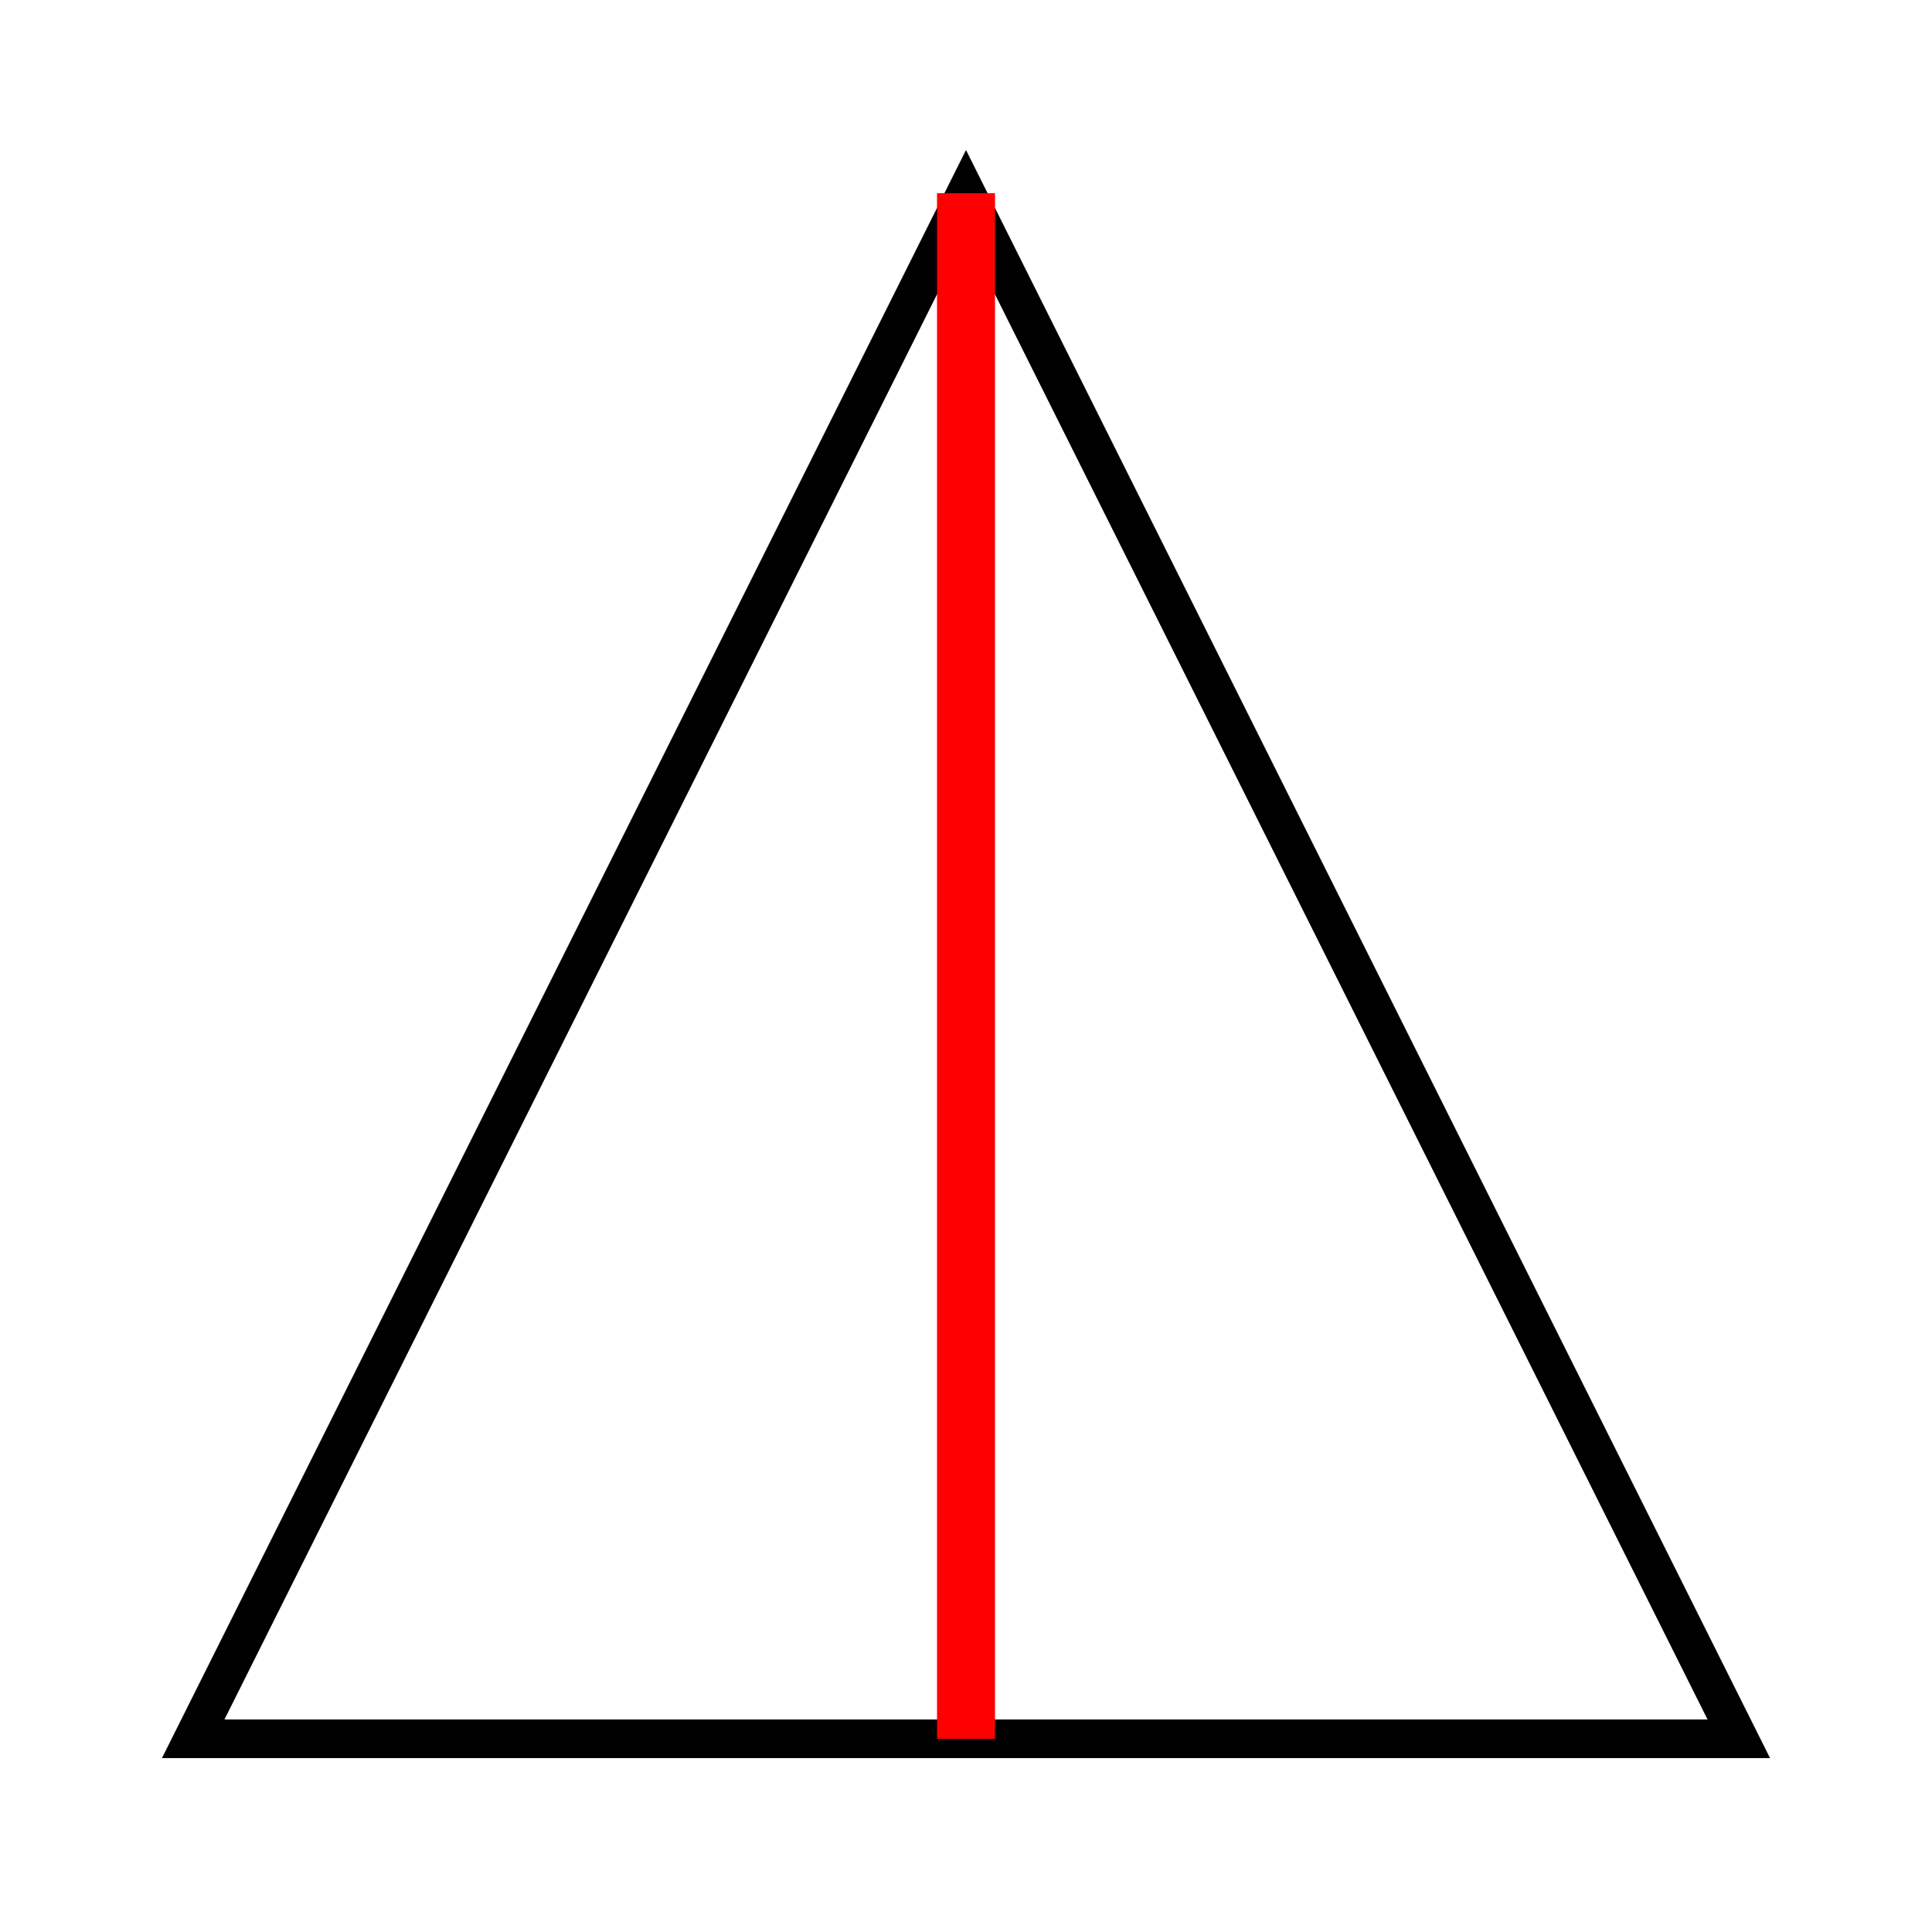<svg width="100" height="100" viewBox="0 0 100 100" xmlns="http://www.w3.org/2000/svg">
  <polygon points="10,90 90,90 50,10" fill="none" stroke="black" stroke-width="2"/>
  <line x1="50" y1="10" x2="50" y2="90" stroke="red" stroke-width="3"/>
</svg>
